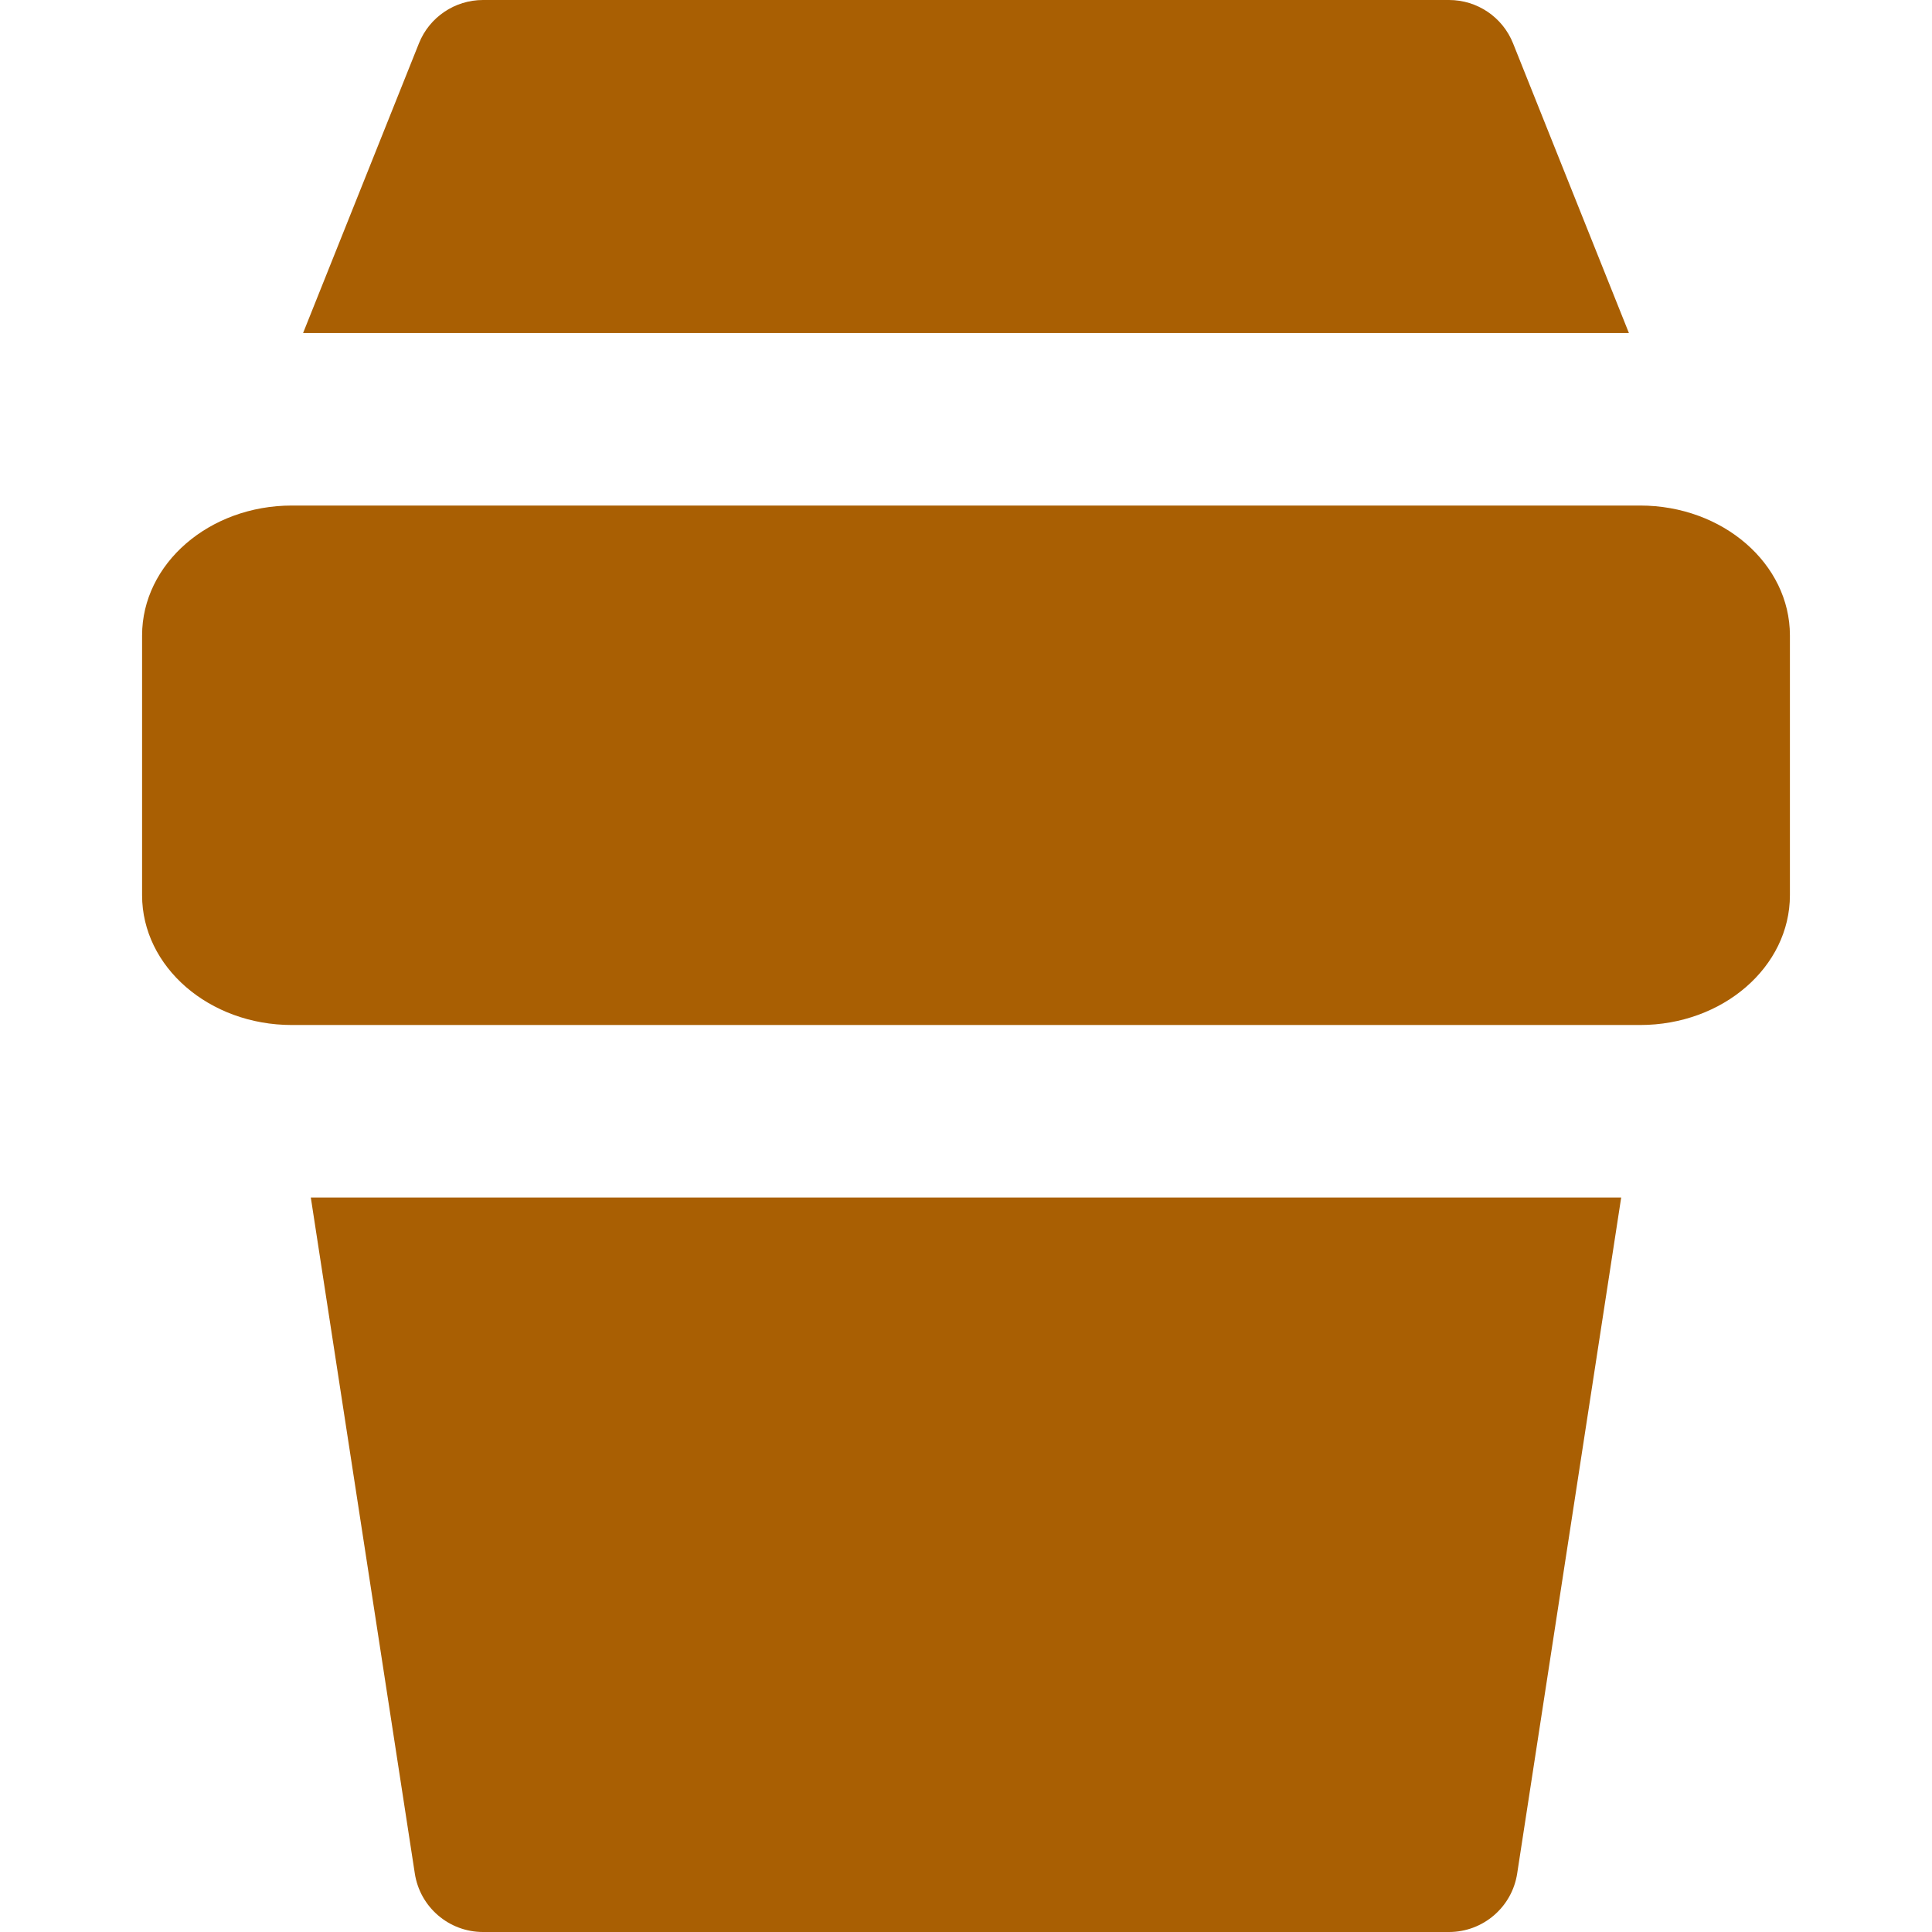 <svg width="24" height="24" viewBox="0 0 24 24" fill="none" xmlns="http://www.w3.org/2000/svg">
<path fill-rule="evenodd" clip-rule="evenodd" d="M6 0C5.65 0 5.334 0.213 5.204 0.539L3.765 4.137H20.235L18.796 0.539C18.666 0.213 18.351 0 18 0H6ZM5.153 23.273L3.861 14.876H20.139L18.847 23.273C18.783 23.691 18.423 24 18 24H6C5.577 24 5.217 23.691 5.153 23.273ZM3.626 6.28H20.374C21.402 6.28 22.235 7.003 22.235 7.894V11.12C22.235 12.011 21.402 12.733 20.374 12.733H3.626C2.598 12.733 1.765 12.011 1.765 11.12V7.894C1.765 7.003 2.598 6.28 3.626 6.28Z" fill="#A95F03"/>
</svg>
